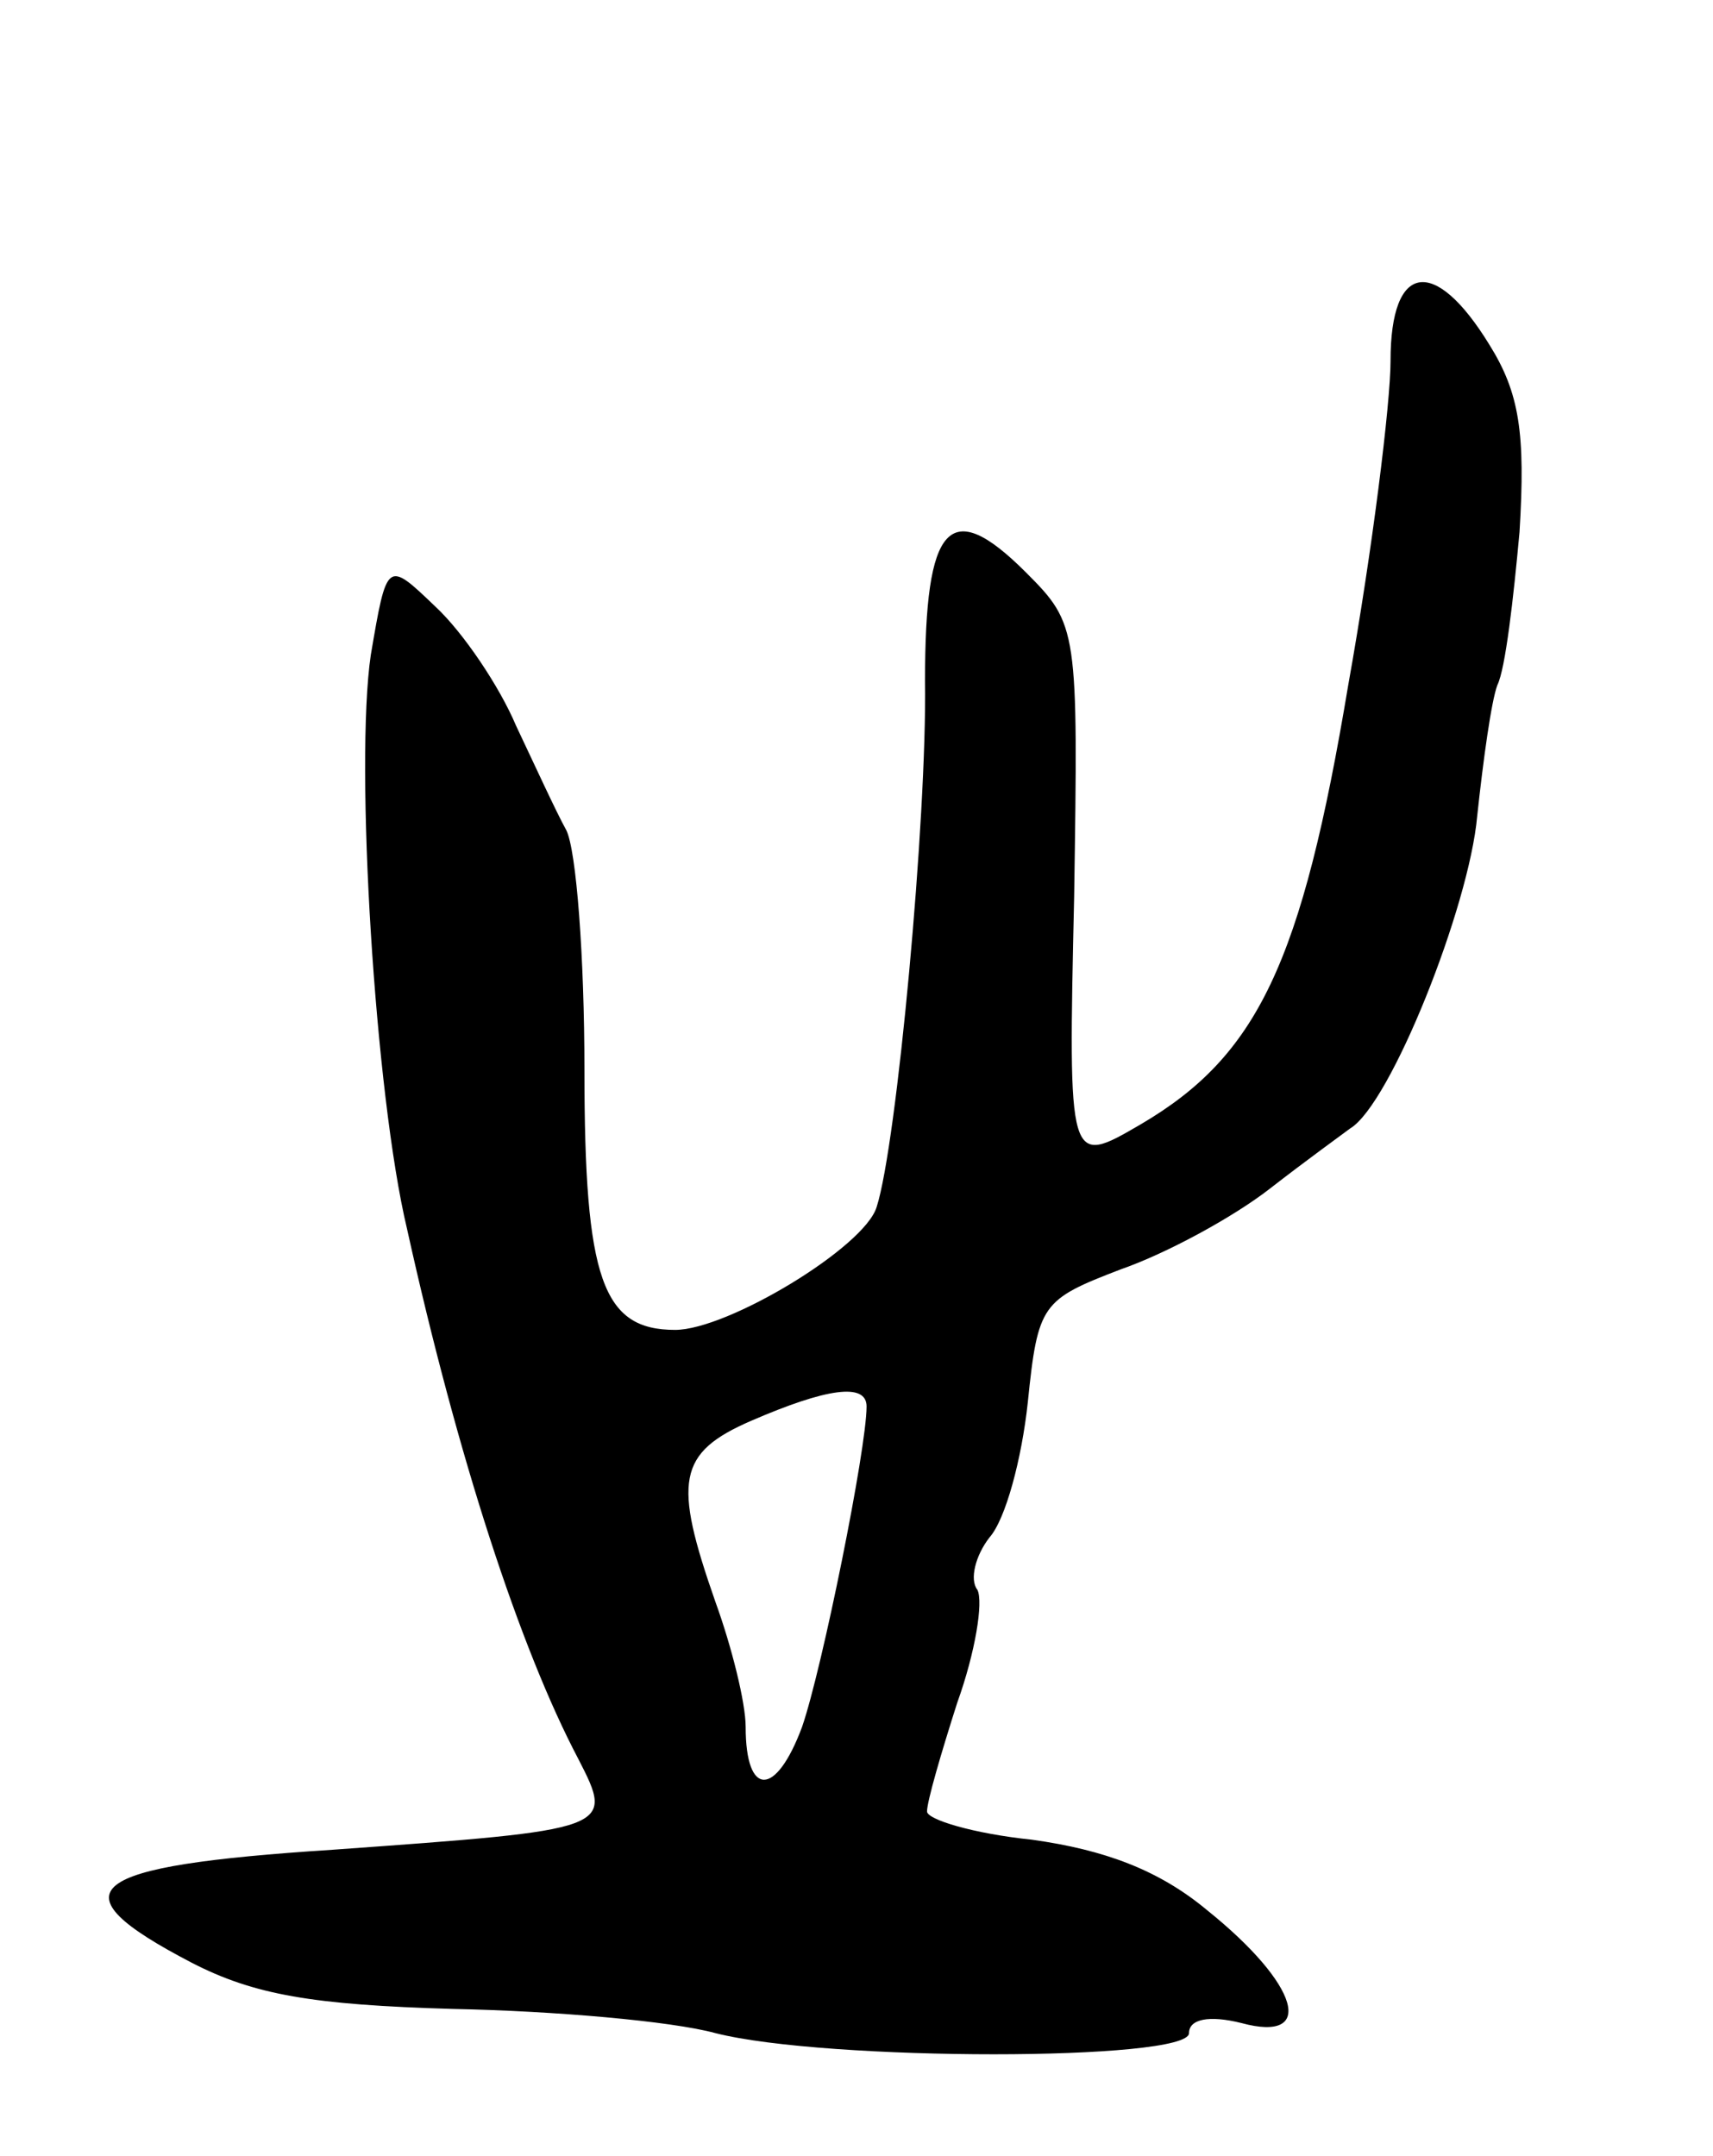 <svg version="1.0" xmlns="http://www.w3.org/2000/svg"
 width="85pt" height="107pt" viewBox="0 0 85 107"
 preserveAspectRatio="xMidYMid meet">
<g transform="translate(0,107) scale(0.1,-0.1)"
fill="#000000" stroke="none">
<path d="M690 891 c0 -21 -9 -94 -21 -161 -23 -138 -45 -184 -103 -218 -36
-21 -36 -21 -33 113 2 133 2 135 -24 161 -38 38 -50 24 -50 -54 1 -68 -14
-230 -24 -261 -6 -20 -74 -61 -100 -61 -36 0 -45 25 -45 129 0 56 -4 109 -9
119 -5 9 -16 33 -25 52 -8 19 -26 46 -40 59 -24 23 -24 23 -32 -24 -8 -54 2
-218 18 -285 25 -113 56 -208 85 -263 18 -35 17 -35 -122 -45 -124 -8 -139
-20 -70 -56 31 -16 60 -21 130 -23 50 -1 108 -6 130 -12 55 -14 235 -14 235 0
0 7 10 9 26 5 37 -10 29 19 -17 56 -24 20 -51 30 -87 35 -29 3 -52 10 -52 14
0 5 7 29 15 54 9 25 13 50 10 56 -4 5 -1 17 6 26 8 9 16 39 19 67 5 49 7 51
46 66 23 8 56 26 74 40 18 14 36 27 40 30 20 12 59 110 63 155 3 28 7 57 10
65 4 8 8 43 11 76 3 49 0 69 -15 93 -27 44 -49 41 -49 -8z m-260 -519 c0 -21
-22 -130 -32 -159 -13 -35 -28 -35 -28 0 0 12 -7 40 -15 62 -21 60 -19 74 18
90 37 16 57 19 57 7z"/>
</g>
</svg>